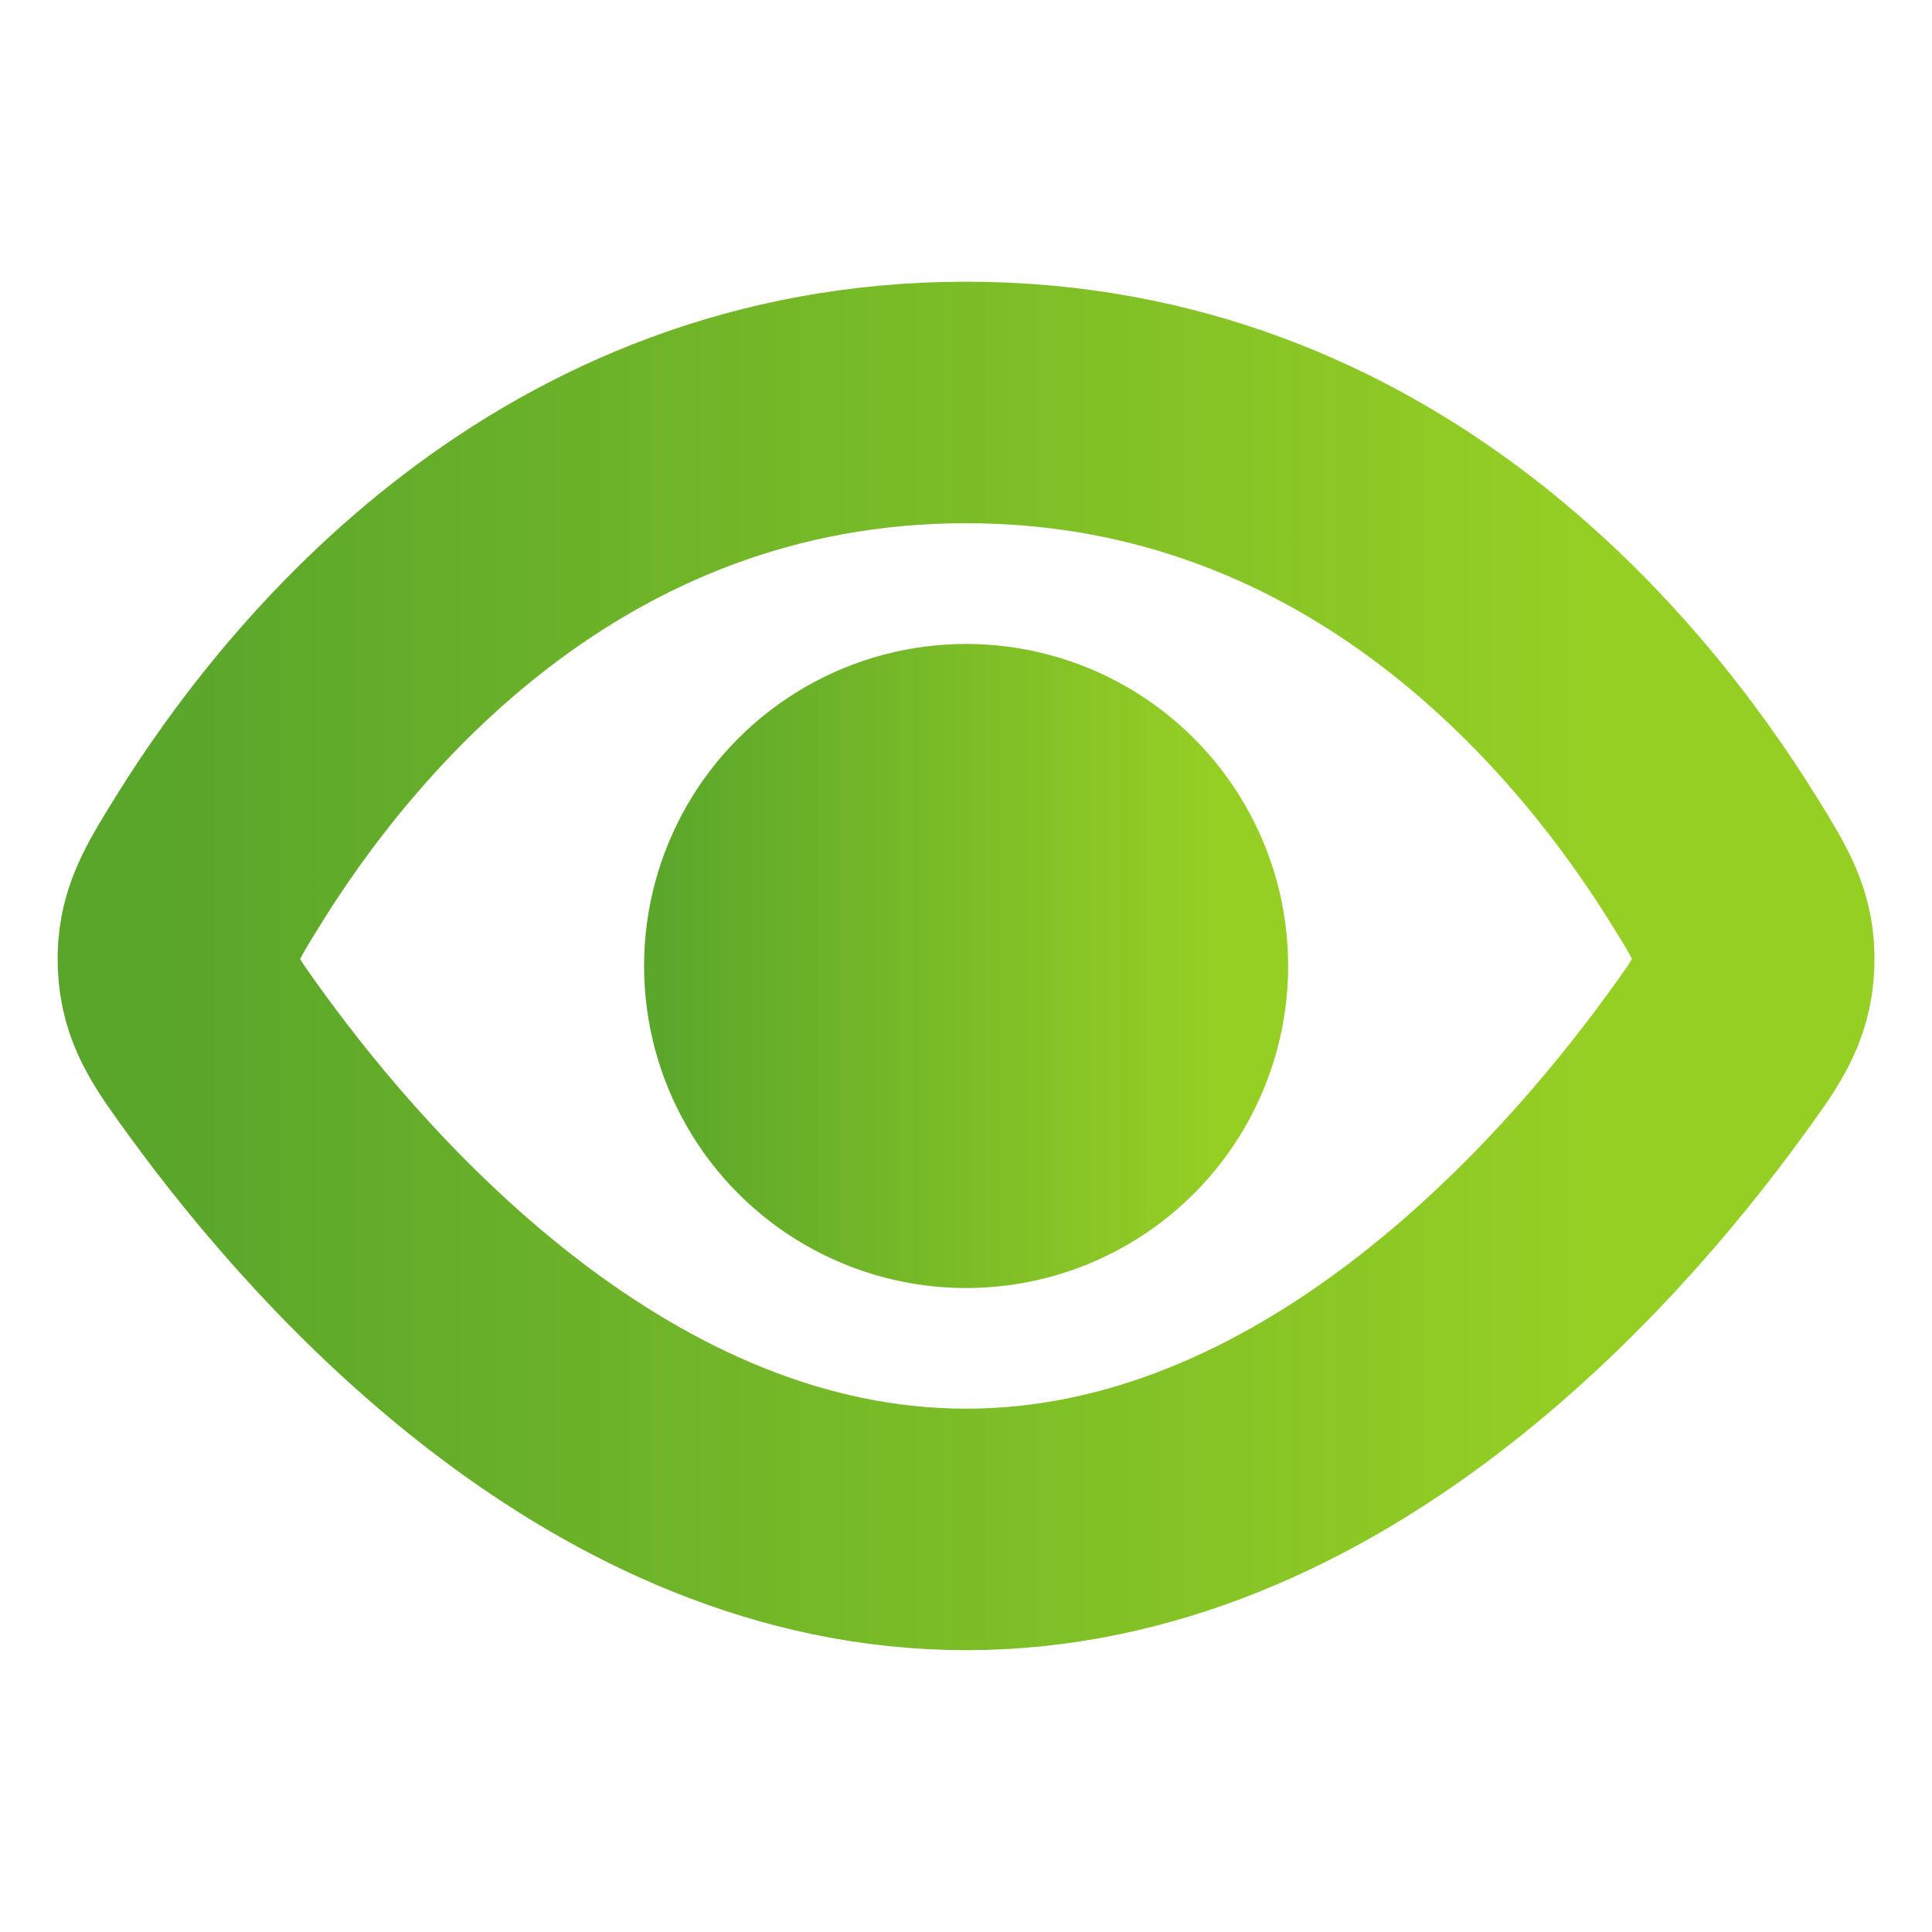 <svg
        width='16'
        height='16'
        viewBox='0 0 16 16'
        fill='none'
        xmlns='http://www.w3.org/2000/svg'
>
    <path
            d='M8.001 3.333C4.625 3.333 2.645 5.774 1.807 7.126C1.58 7.492 1.467 7.676 1.478 7.98C1.489 8.285 1.621 8.466 1.884 8.827C2.861 10.168 5.074 12.666 8.001 12.666C10.928 12.666 13.141 10.168 14.117 8.827C14.38 8.466 14.512 8.285 14.523 7.98C14.535 7.676 14.421 7.492 14.194 7.126C13.356 5.774 11.376 3.333 8.001 3.333Z'
            stroke='url(#paint0_linear_482_3551)'
            stroke-width='2'
    />
    <circle
            cx='8.001'
            cy='8'
            r='2.667'
            fill='url(#paint1_linear_482_3551)'
    />
    <defs>
        <linearGradient
                id='paint0_linear_482_3551'
                x1='13.264'
                y1='12.666'
                x2='1.334'
                y2='12.666'
                gradientUnits='userSpaceOnUse'
        >
            <stop stop-color='#96CF24' />
            <stop offset='1' stop-color='#5AA62B' />
        </linearGradient>
        <linearGradient
                id='paint1_linear_482_3551'
                x1='10.106'
                y1='10.666'
                x2='5.334'
                y2='10.666'
                gradientUnits='userSpaceOnUse'
        >
            <stop stop-color='#96CF24' />
            <stop offset='1' stop-color='#5AA62B' />
        </linearGradient>
    </defs>
</svg>
